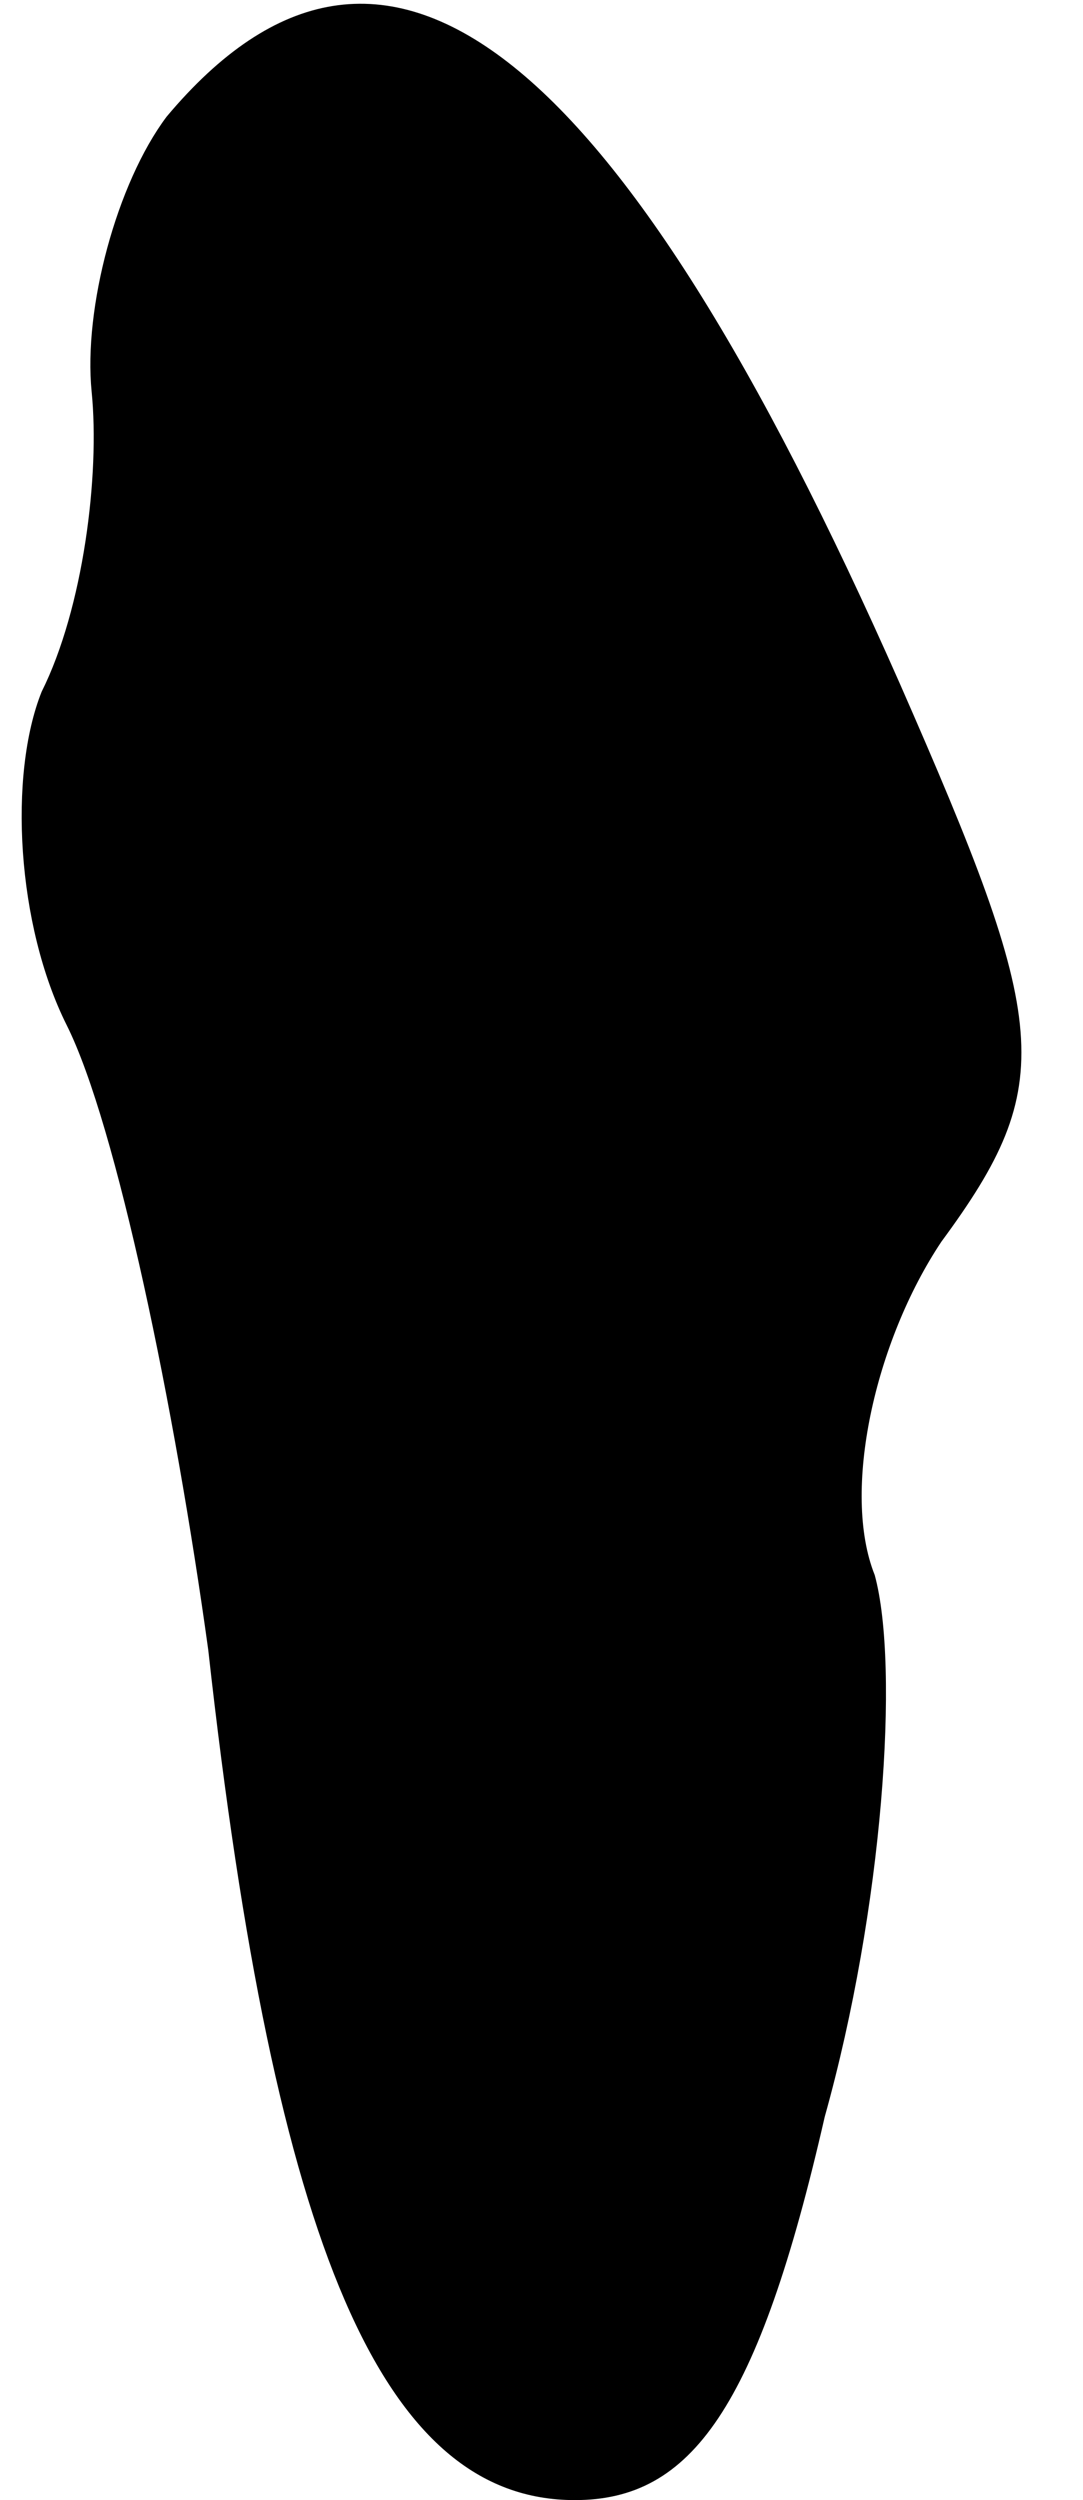 <?xml version="1.0" standalone="no"?>
<!DOCTYPE svg PUBLIC "-//W3C//DTD SVG 20010904//EN"
 "http://www.w3.org/TR/2001/REC-SVG-20010904/DTD/svg10.dtd">
<svg version="1.0" xmlns="http://www.w3.org/2000/svg"
 width="13pt" height="30pt" viewBox="0 0 13 30"
 preserveAspectRatio="xMidYMid meet">
<g transform="translate(0,30) scale(0.1,-0.1)"
fill="#000000" stroke="none">
<path fill="#000000" stroke="none" d="M20 286 c-6 -8 -10 -23 -9 -33 1 -10
-1 -26 -6 -36 -4 -10 -3 -28 3 -40 6 -12 13 -46 17 -75 8 -72 21 -102 44 -102
14 0 22 11 30 46 7 25 9 54 6 65 -4 10 0 28 8 40 14 19 13 26 -5 67 -34 77
-62 99 -88 68z"/>
</g>
</svg>

